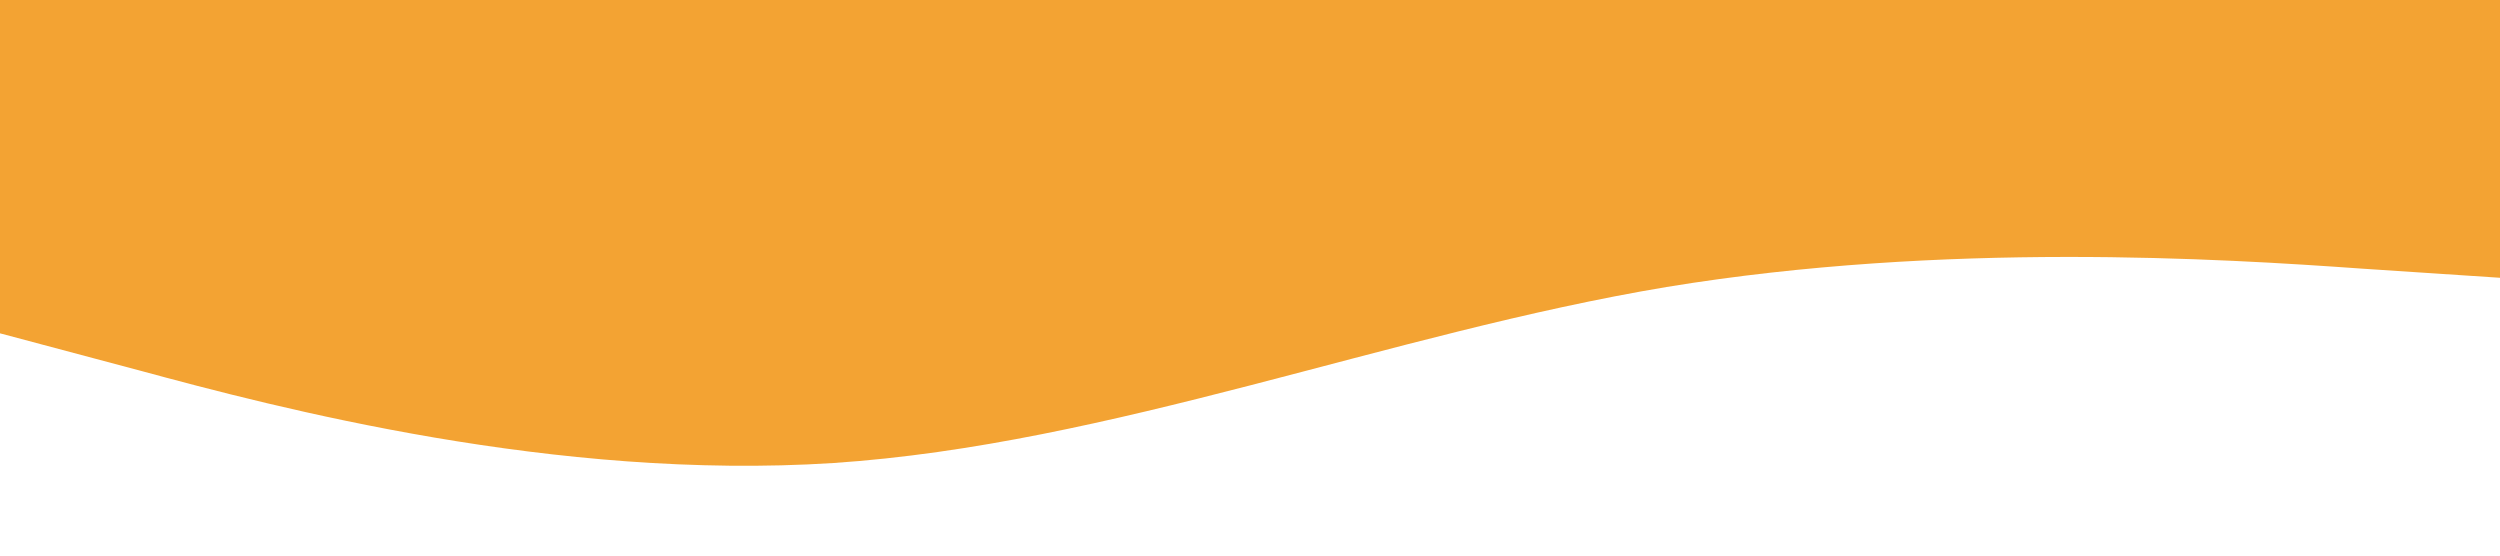 <svg xmlns="http://www.w3.org/2000/svg" viewBox="0 0 1440 320"><path fill="#F3A333" fill-opacity="1" d="M0,192L80,213.3C160,235,320,277,480,266.7C640,256,800,192,960,165.3C1120,139,1280,149,1360,154.7L1440,160L1440,0L1360,0C1280,0,1120,0,960,0C800,0,640,0,480,0C320,0,160,0,80,0L0,0Z"></path></svg>
